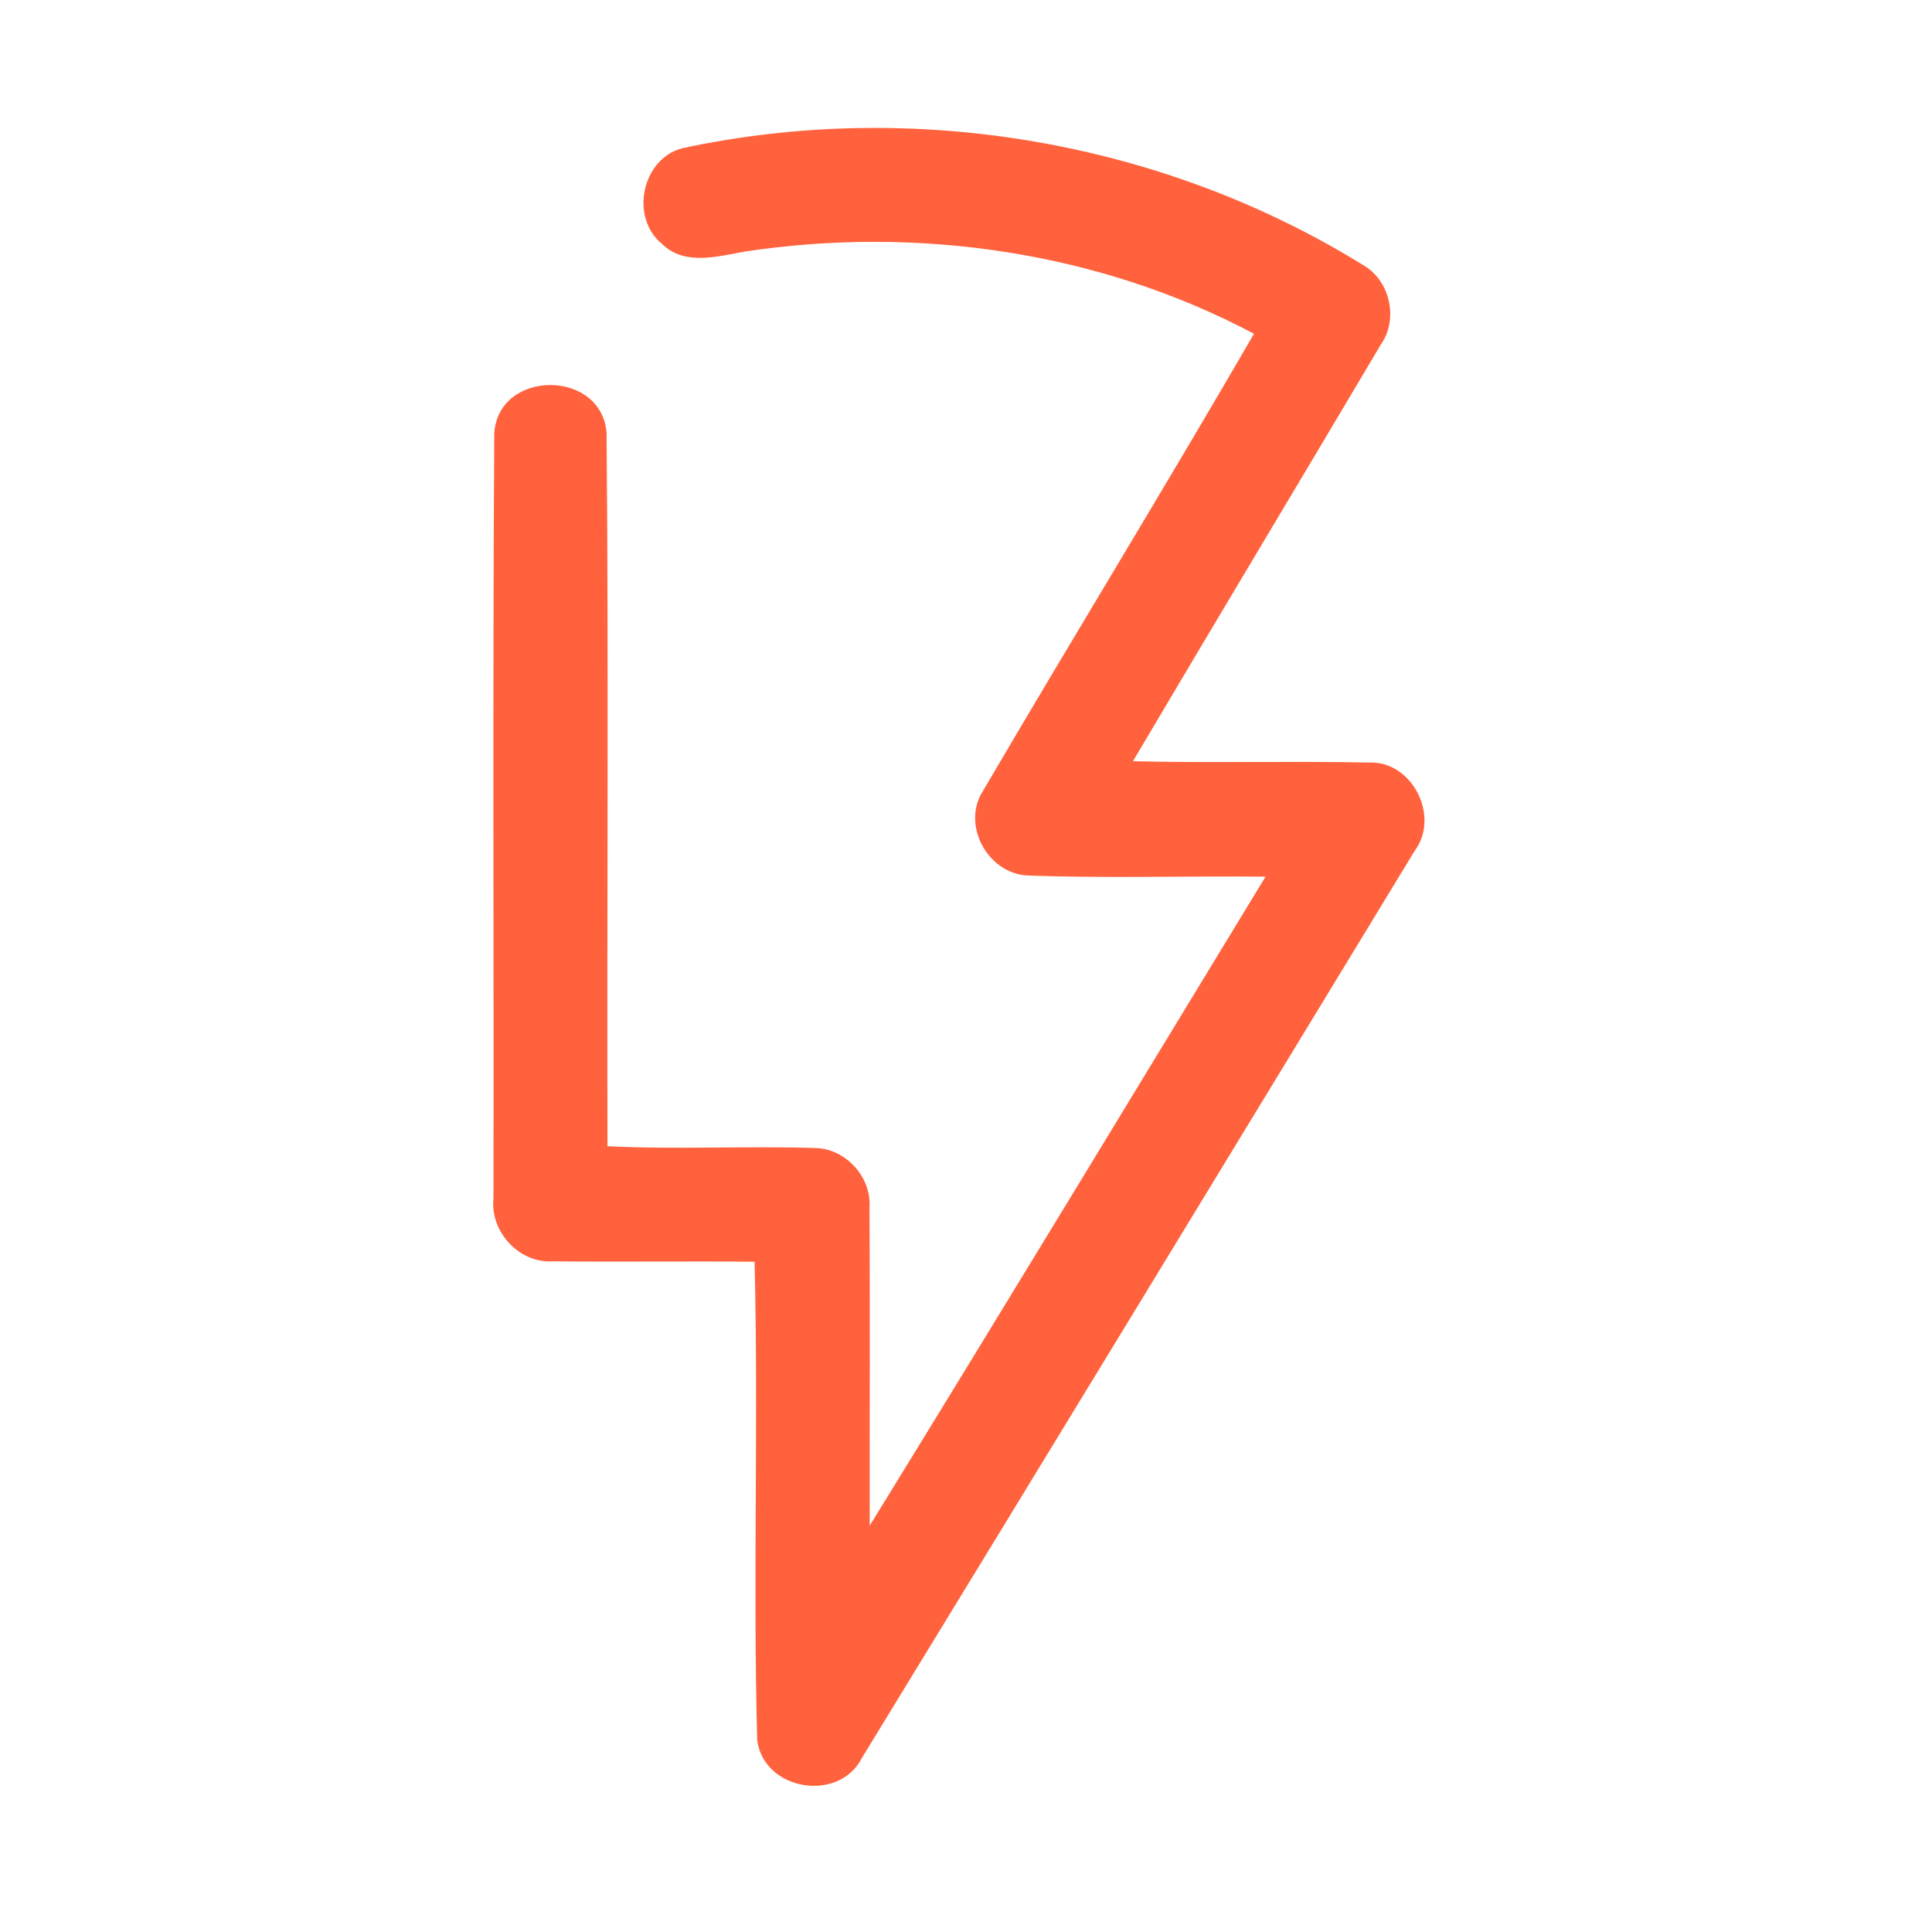 <?xml version="1.0" encoding="UTF-8" ?>
<!DOCTYPE svg PUBLIC "-//W3C//DTD SVG 1.1//EN" "http://www.w3.org/Graphics/SVG/1.1/DTD/svg11.dtd">
<svg width="192pt" height="192pt" viewBox="0 0 192 192" version="1.1" xmlns="http://www.w3.org/2000/svg">
<g id="#ff623cff">
<path fill="#ff623c" opacity="1.00" d=" M 67.81 14.73 C 90.78 9.79 115.64 14.02 135.61 26.43 C 138.19 28.02 138.97 31.78 137.22 34.25 C 129.03 48.07 120.76 61.83 112.59 75.65 C 120.41 75.84 128.22 75.62 136.04 75.78 C 140.36 75.60 143.15 81.14 140.58 84.57 C 122.31 114.62 104.02 144.66 85.68 174.66 C 83.41 179.21 75.89 177.97 75.25 172.92 C 74.82 157.09 75.38 141.22 74.99 125.39 C 68.31 125.32 61.64 125.42 54.96 125.35 C 51.60 125.58 48.69 122.41 49.04 119.09 C 49.08 93.74 48.96 68.38 49.12 43.04 C 49.55 36.69 59.75 36.67 60.28 42.99 C 60.49 66.63 60.31 90.27 60.37 113.91 C 67.26 114.25 74.16 113.87 81.05 114.09 C 84.06 114.17 86.61 116.97 86.41 119.98 C 86.47 130.53 86.42 141.07 86.43 151.62 C 99.63 130.18 112.68 108.64 125.77 87.12 C 117.84 87.04 109.90 87.30 101.98 87.00 C 98.10 86.70 95.56 81.96 97.67 78.63 C 106.58 63.43 115.79 48.41 124.62 33.17 C 109.23 25.00 91.18 22.41 74.02 25.00 C 71.32 25.48 68.02 26.44 65.79 24.24 C 62.58 21.62 63.77 15.78 67.81 14.73 Z" />
</g>
</svg>
